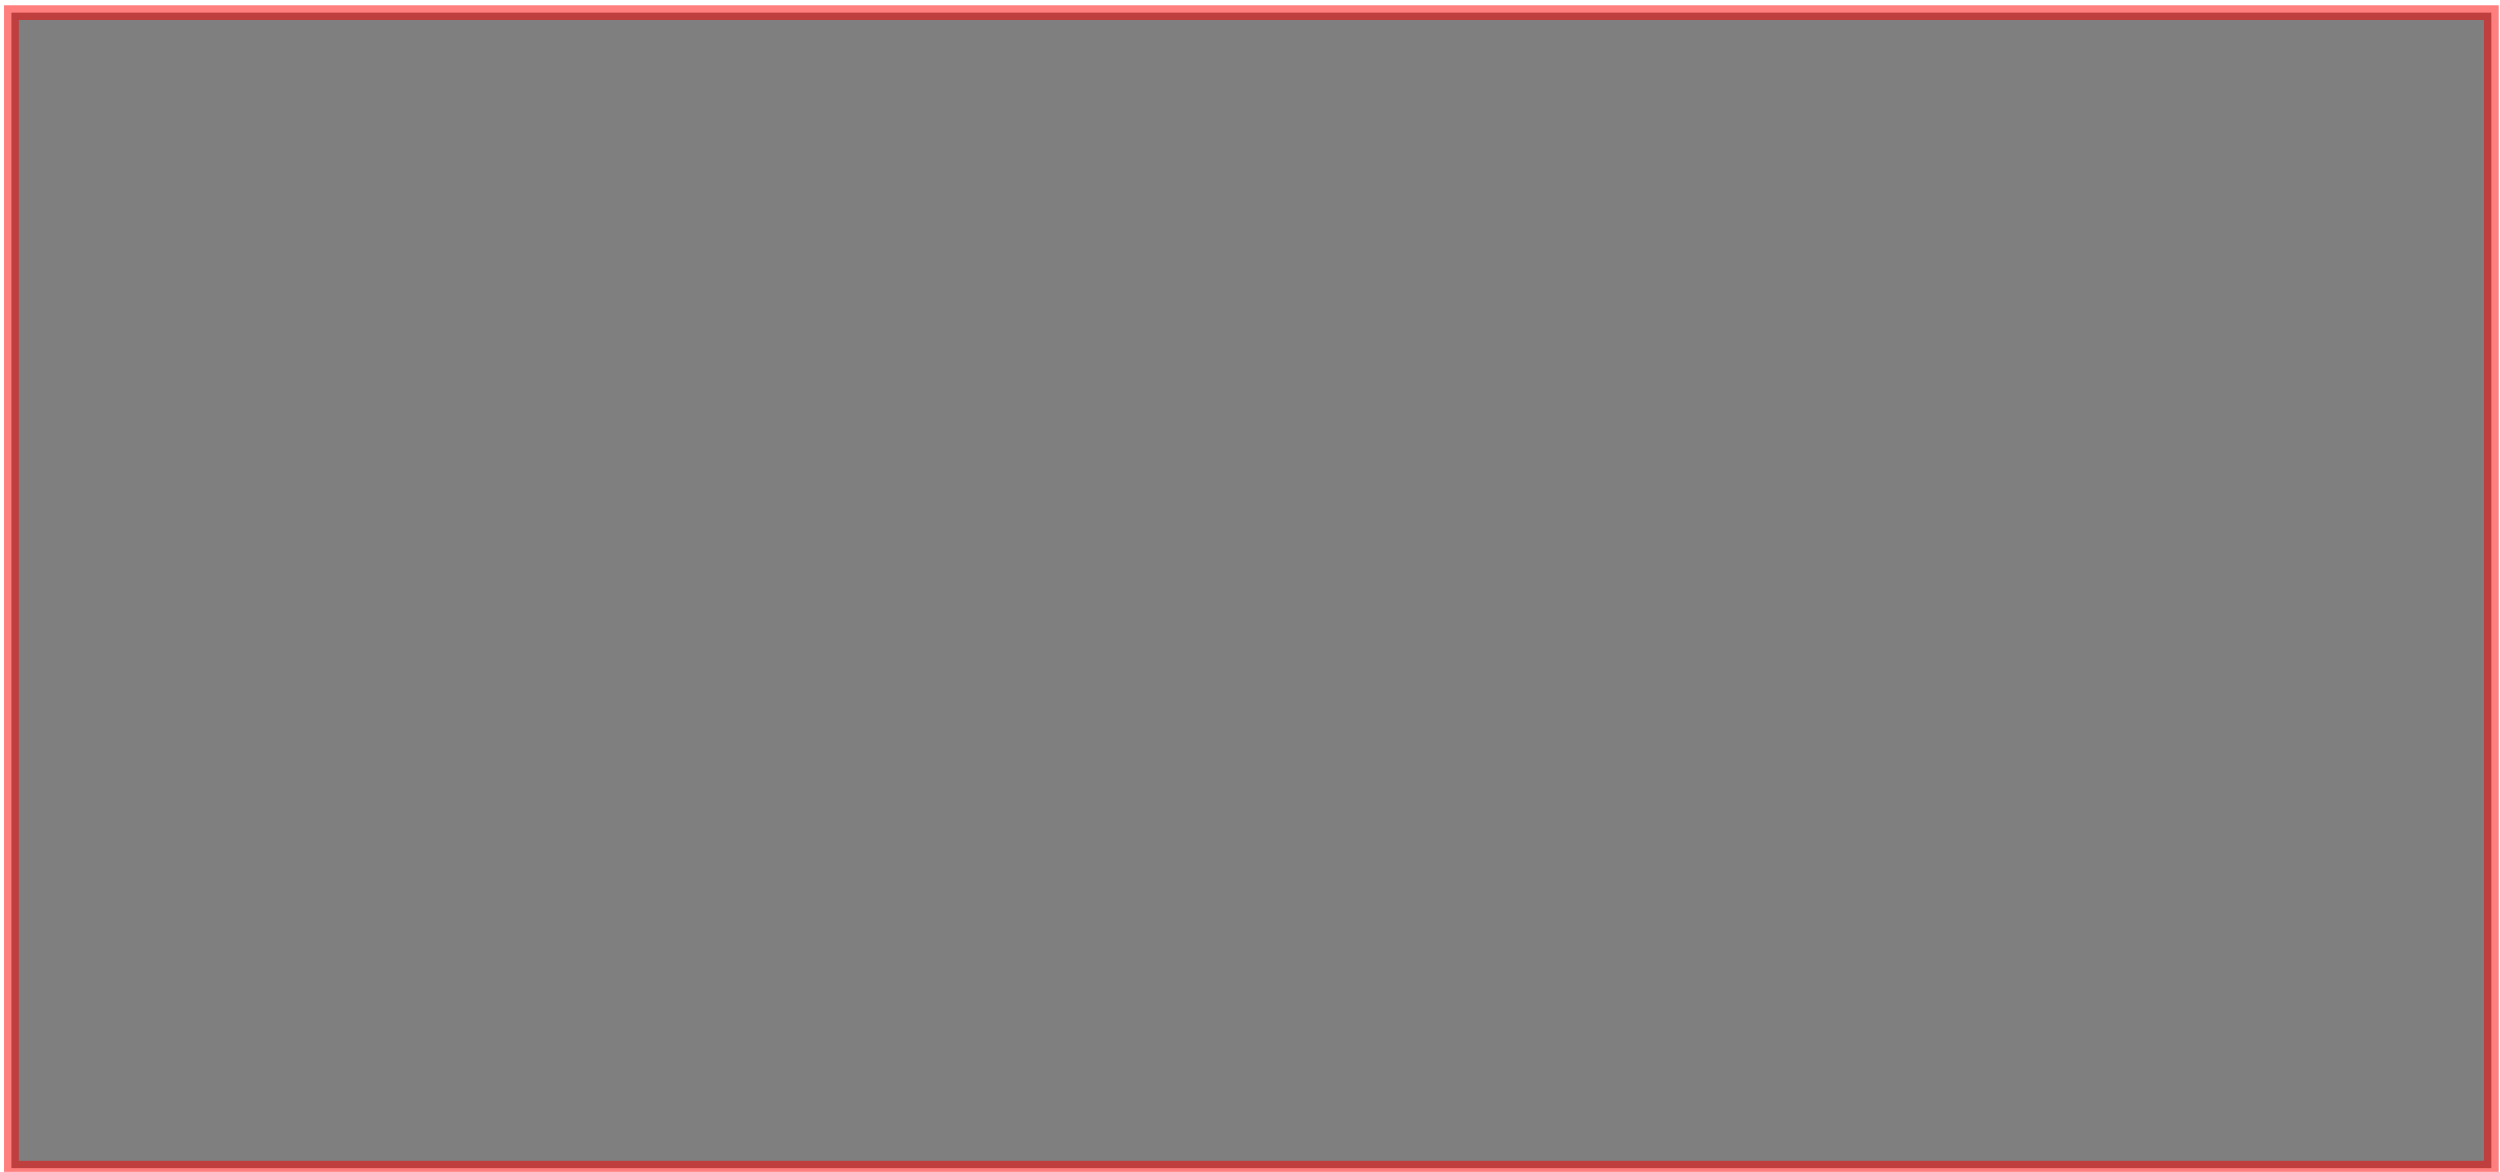 <?xml version="1.0" encoding="UTF-8" standalone="no"?>
<svg
   xmlns:dc="http://purl.org/dc/elements/1.1/"
   xmlns:cc="http://creativecommons.org/ns#"
   xmlns:rdf="http://www.w3.org/1999/02/22-rdf-syntax-ns#"
   xmlns:svg="http://www.w3.org/2000/svg"
   xmlns="http://www.w3.org/2000/svg"
   xmlns:sodipodi="http://sodipodi.sourceforge.net/DTD/sodipodi-0.dtd"
   xmlns:inkscape="http://www.inkscape.org/namespaces/inkscape"
   width="1920"
   height="900"
   viewBox="0 0 508 238.125"
   version="1.1"
   id="svg951"
   sodipodi:docname="Empty_Figure.svg"
   inkscape:version="1.0.1 (0767f8302a, 2020-10-17)">
  <defs
     id="defs945">
    <marker
       style="overflow:visible"
       id="Arrow2Send"
       refX="0"
       refY="0"
       orient="auto"
       inkscape:stockid="Arrow2Send"
       inkscape:isstock="true">
      <path
         transform="matrix(-0.3,0,0,-0.3,0.69,0)"
         d="M 8.719,4.034 -2.207,0.016 8.719,-4.002 c -1.745,2.372 -1.735,5.617 -6e-7,8.035 z"
         style="fill:#000000;fill-opacity:1;fill-rule:evenodd;stroke:#000000;stroke-width:0.625;stroke-linejoin:round;stroke-opacity:1"
         id="path964" />
    </marker>
    <marker
       style="overflow:visible"
       id="Arrow1Mend"
       refX="0"
       refY="0"
       orient="auto"
       inkscape:stockid="Arrow1Mend"
       inkscape:isstock="true">
      <path
         transform="matrix(-0.4,0,0,-0.4,-4,0)"
         style="fill:#000000;fill-opacity:1;fill-rule:evenodd;stroke:#000000;stroke-width:1pt;stroke-opacity:1"
         d="M 0,0 5,-5 -12.5,0 5,5 Z"
         id="path940" />
    </marker>
    <marker
       style="overflow:visible"
       id="TriangleOutM"
       refX="0"
       refY="0"
       orient="auto"
       inkscape:stockid="TriangleOutM"
       inkscape:isstock="true">
      <path
         transform="scale(0.4)"
         style="fill:#000000;fill-opacity:1;fill-rule:evenodd;stroke:#000000;stroke-width:1pt;stroke-opacity:1"
         d="M 5.77,0 -2.88,5 V -5 Z"
         id="path1076" />
    </marker>
    <marker
       style="overflow:visible"
       id="Arrow1Lend"
       refX="0"
       refY="0"
       orient="auto"
       inkscape:stockid="Arrow1Lend"
       inkscape:isstock="true">
      <path
         transform="matrix(-0.8,0,0,-0.8,-10,0)"
         style="fill:#000000;fill-opacity:1;fill-rule:evenodd;stroke:#000000;stroke-width:1pt;stroke-opacity:1"
         d="M 0,0 5,-5 -12.5,0 5,5 Z"
         id="path934" />
    </marker>
    <clipPath
       id="clipPath398"
       clipPathUnits="userSpaceOnUse">
      <rect
         ry="2.725"
         y="-35.658"
         x="42.233"
         height="187.99"
         width="222.703"
         id="rect400"
         style="opacity:0.5;fill:#ff0000;fill-opacity:1;stroke:#ff0000;stroke-width:0;stroke-miterlimit:4;stroke-dasharray:none;stroke-dashoffset:0;paint-order:fill markers stroke" />
    </clipPath>
    <marker
       style="overflow:visible"
       id="Arrow2Send-3"
       refX="0"
       refY="0"
       orient="auto"
       inkscape:stockid="Arrow2Send"
       inkscape:isstock="true">
      <path
         transform="matrix(-0.3,0,0,-0.3,0.69,0)"
         d="M 8.719,4.034 -2.207,0.016 8.719,-4.002 c -1.745,2.372 -1.735,5.617 -6e-7,8.035 z"
         style="fill:#000000;fill-opacity:1;fill-rule:evenodd;stroke:#000000;stroke-width:0.625;stroke-linejoin:round;stroke-opacity:1"
         id="path964-6" />
    </marker>
    <clipPath
       clipPathUnits="userSpaceOnUse"
       id="clipPath175">
      <rect
         style="opacity:0.2;fill:#4d4d4d;stroke:#4d4d4d;stroke-width:1.012;stroke-miterlimit:10;stop-color:#000000"
         id="rect177"
         width="217.788"
         height="164.129"
         x="103.571"
         y="48.398" />
    </clipPath>
    <clipPath
       clipPathUnits="userSpaceOnUse"
       id="clipPath901">
      <rect
         style="opacity:0.5;fill:#000000;stroke:none;stroke-width:1.524;stroke-miterlimit:10;stop-color:#000000"
         id="rect903"
         width="27.27"
         height="57.761"
         x="144.402"
         y="153.525" />
    </clipPath>
  </defs>
  <sodipodi:namedview
     id="base"
     pagecolor="#ffffff"
     bordercolor="#666666"
     borderopacity="1.0"
     inkscape:pageopacity="0.0"
     inkscape:pageshadow="2"
     inkscape:zoom="0.47584683"
     inkscape:cx="807.82048"
     inkscape:cy="677.07844"
     inkscape:document-units="mm"
     inkscape:current-layer="layer1"
     inkscape:document-rotation="0"
     showgrid="false"
     units="px"
     inkscape:window-width="1848"
     inkscape:window-height="1016"
     inkscape:window-x="72"
     inkscape:window-y="27"
     inkscape:window-maximized="1"
     fit-margin-top="0"
     fit-margin-left="0"
     fit-margin-right="0"
     fit-margin-bottom="0" />
  <g
     inkscape:label="Layer 1"
     inkscape:groupmode="layer"
     id="layer1"
     transform="translate(33.971,-9.273)">
    <rect
       style="opacity:0.5;fill:#000000;stroke:#ff0000;stroke-width:3;stop-color:#000000"
       id="rect917"
       width="503.918"
       height="234.802"
       x="-31.652"
       y="11.841" />
  </g>
</svg>
